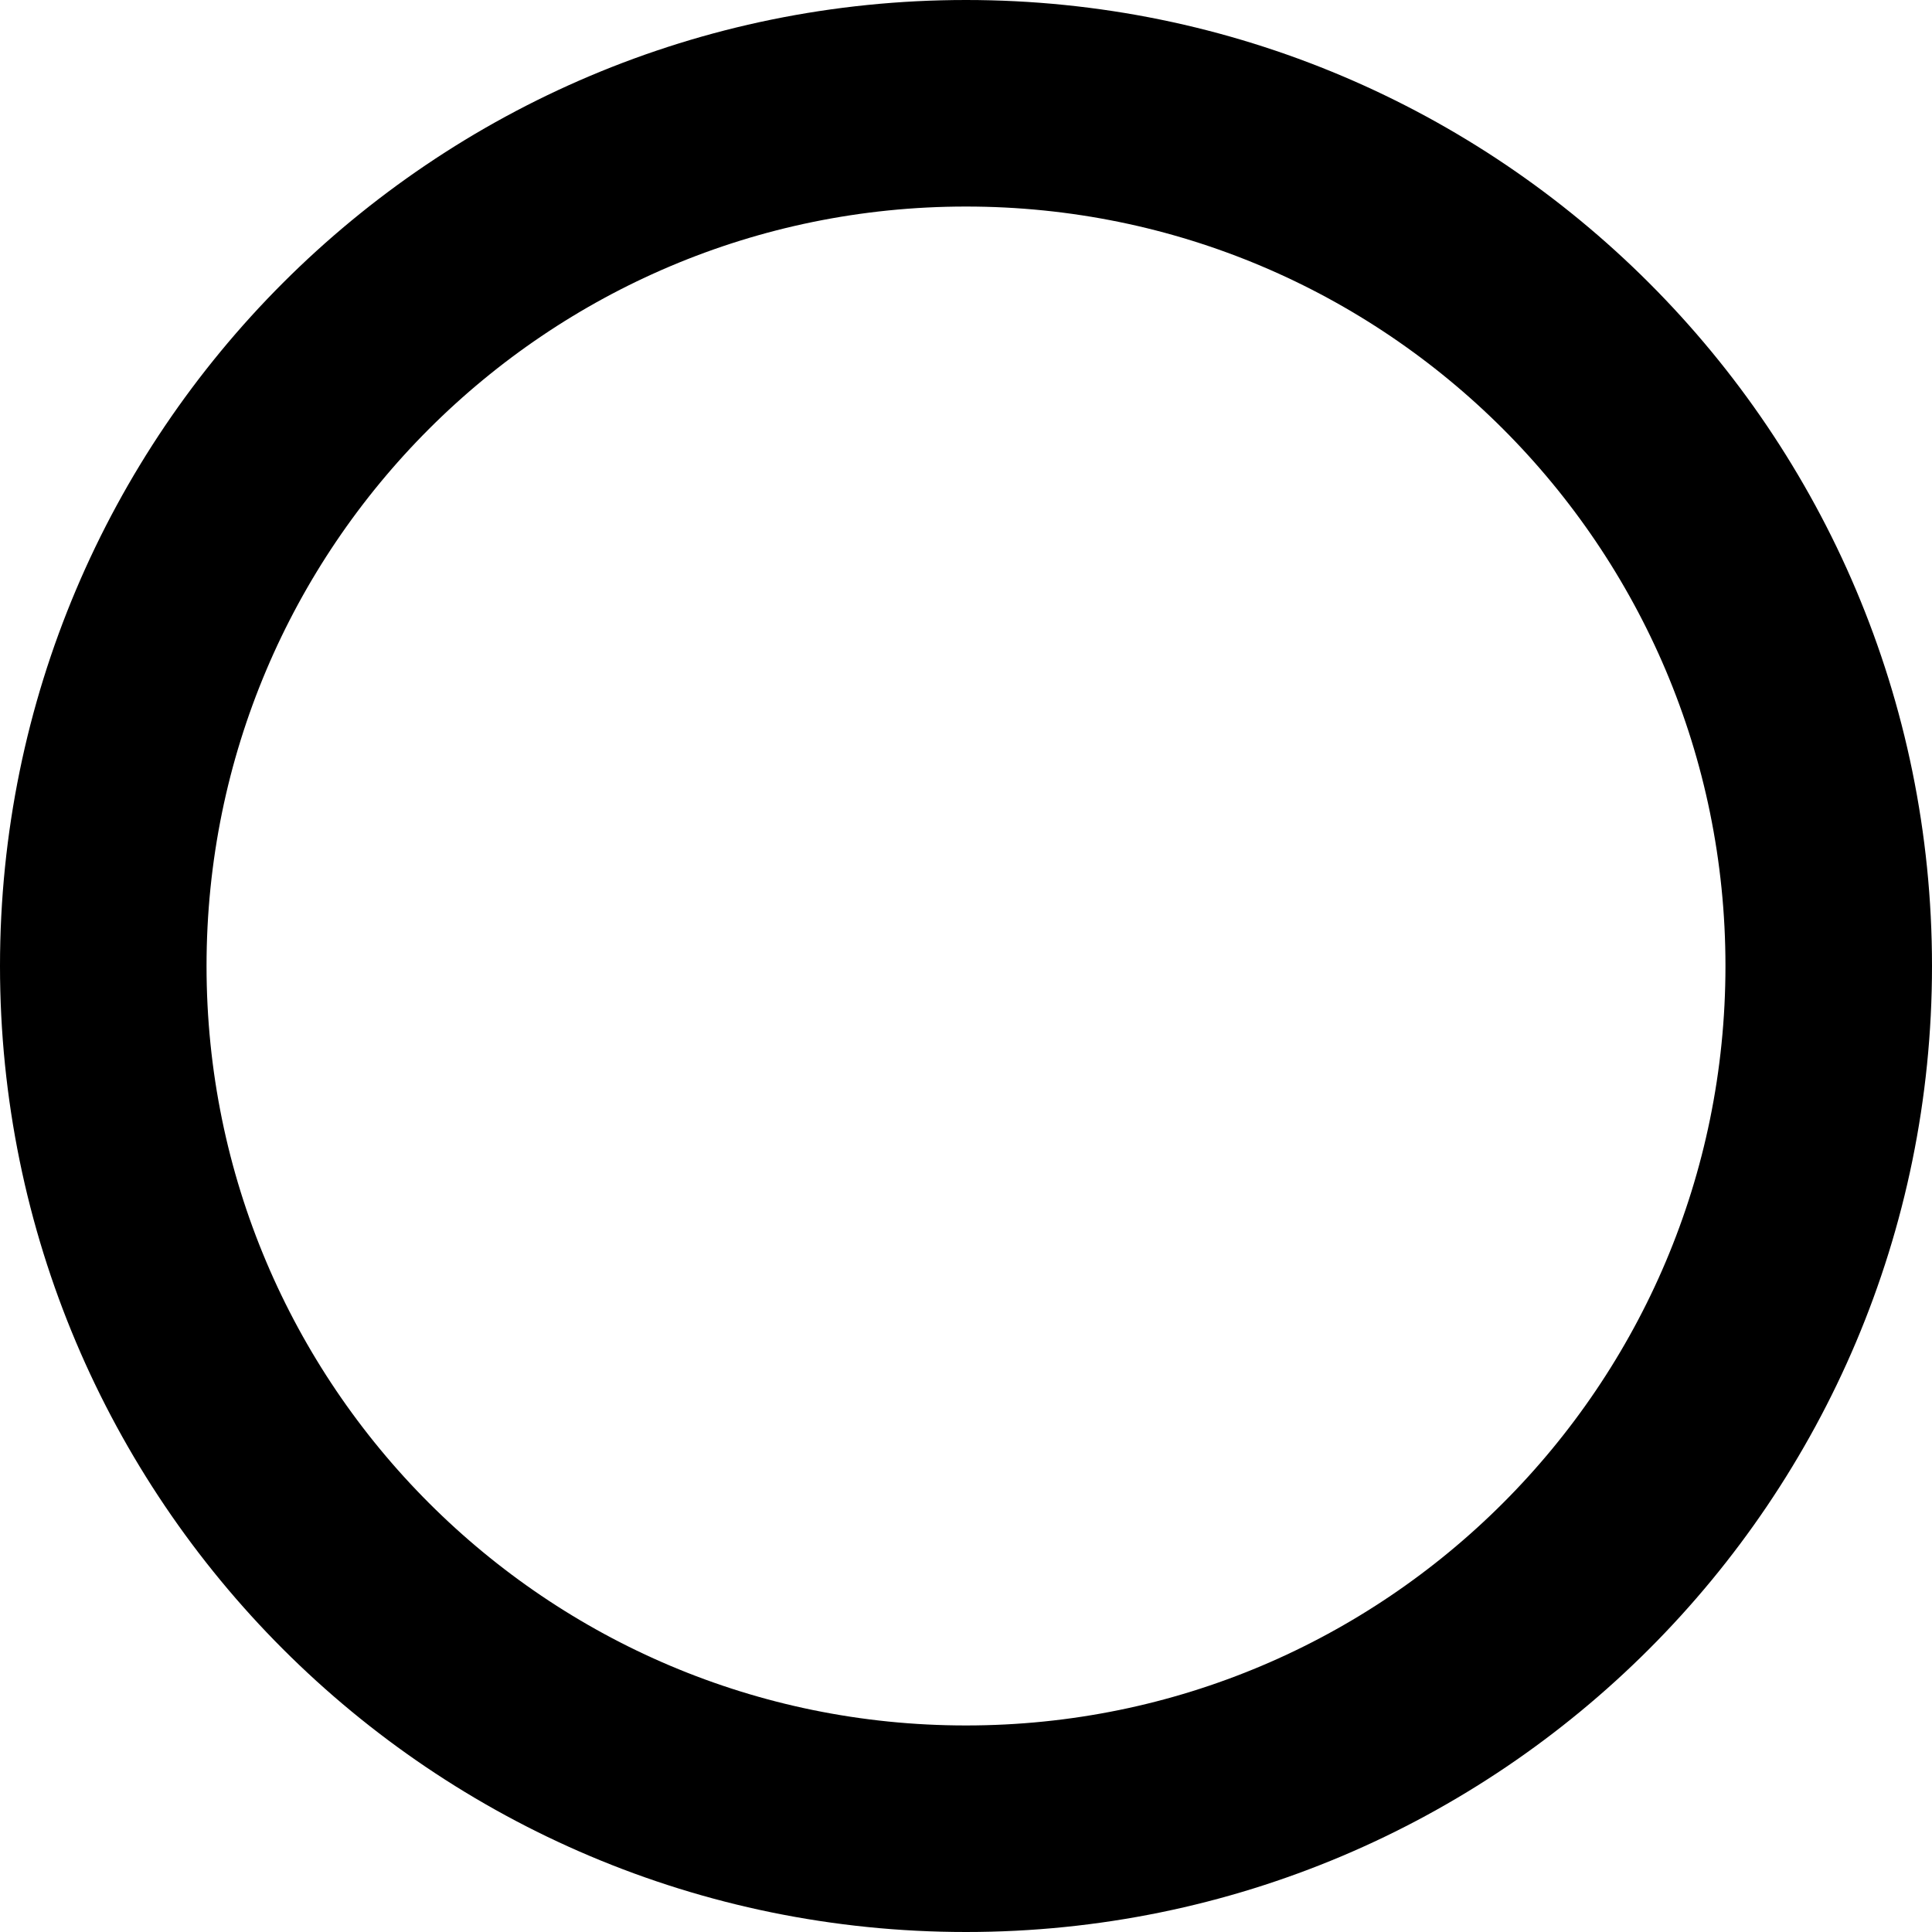 <svg version="1.1" xmlns="http://www.w3.org/2000/svg" xmlns:xlink="http://www.w3.org/1999/xlink" width="28.062" height="28.062" viewBox="0,0,28.062,28.062"><g transform="translate(-225.969,-165.969)"><g data-paper-data="{&quot;isPaintingLayer&quot;:true}" fill="none" fill-rule="nonzero" stroke="#000000" stroke-width="3" stroke-linecap="butt" stroke-linejoin="miter" stroke-miterlimit="10" stroke-dasharray="" stroke-dashoffset="0" style="mix-blend-mode: normal"><path d="M227.469,180c0,-6.921 5.61,-12.531 12.531,-12.531c6.921,0 12.531,5.61 12.531,12.531c0,6.921 -5.61,12.531 -12.531,12.531c-6.921,0 -12.531,-5.61 -12.531,-12.531z"/></g></g></svg>